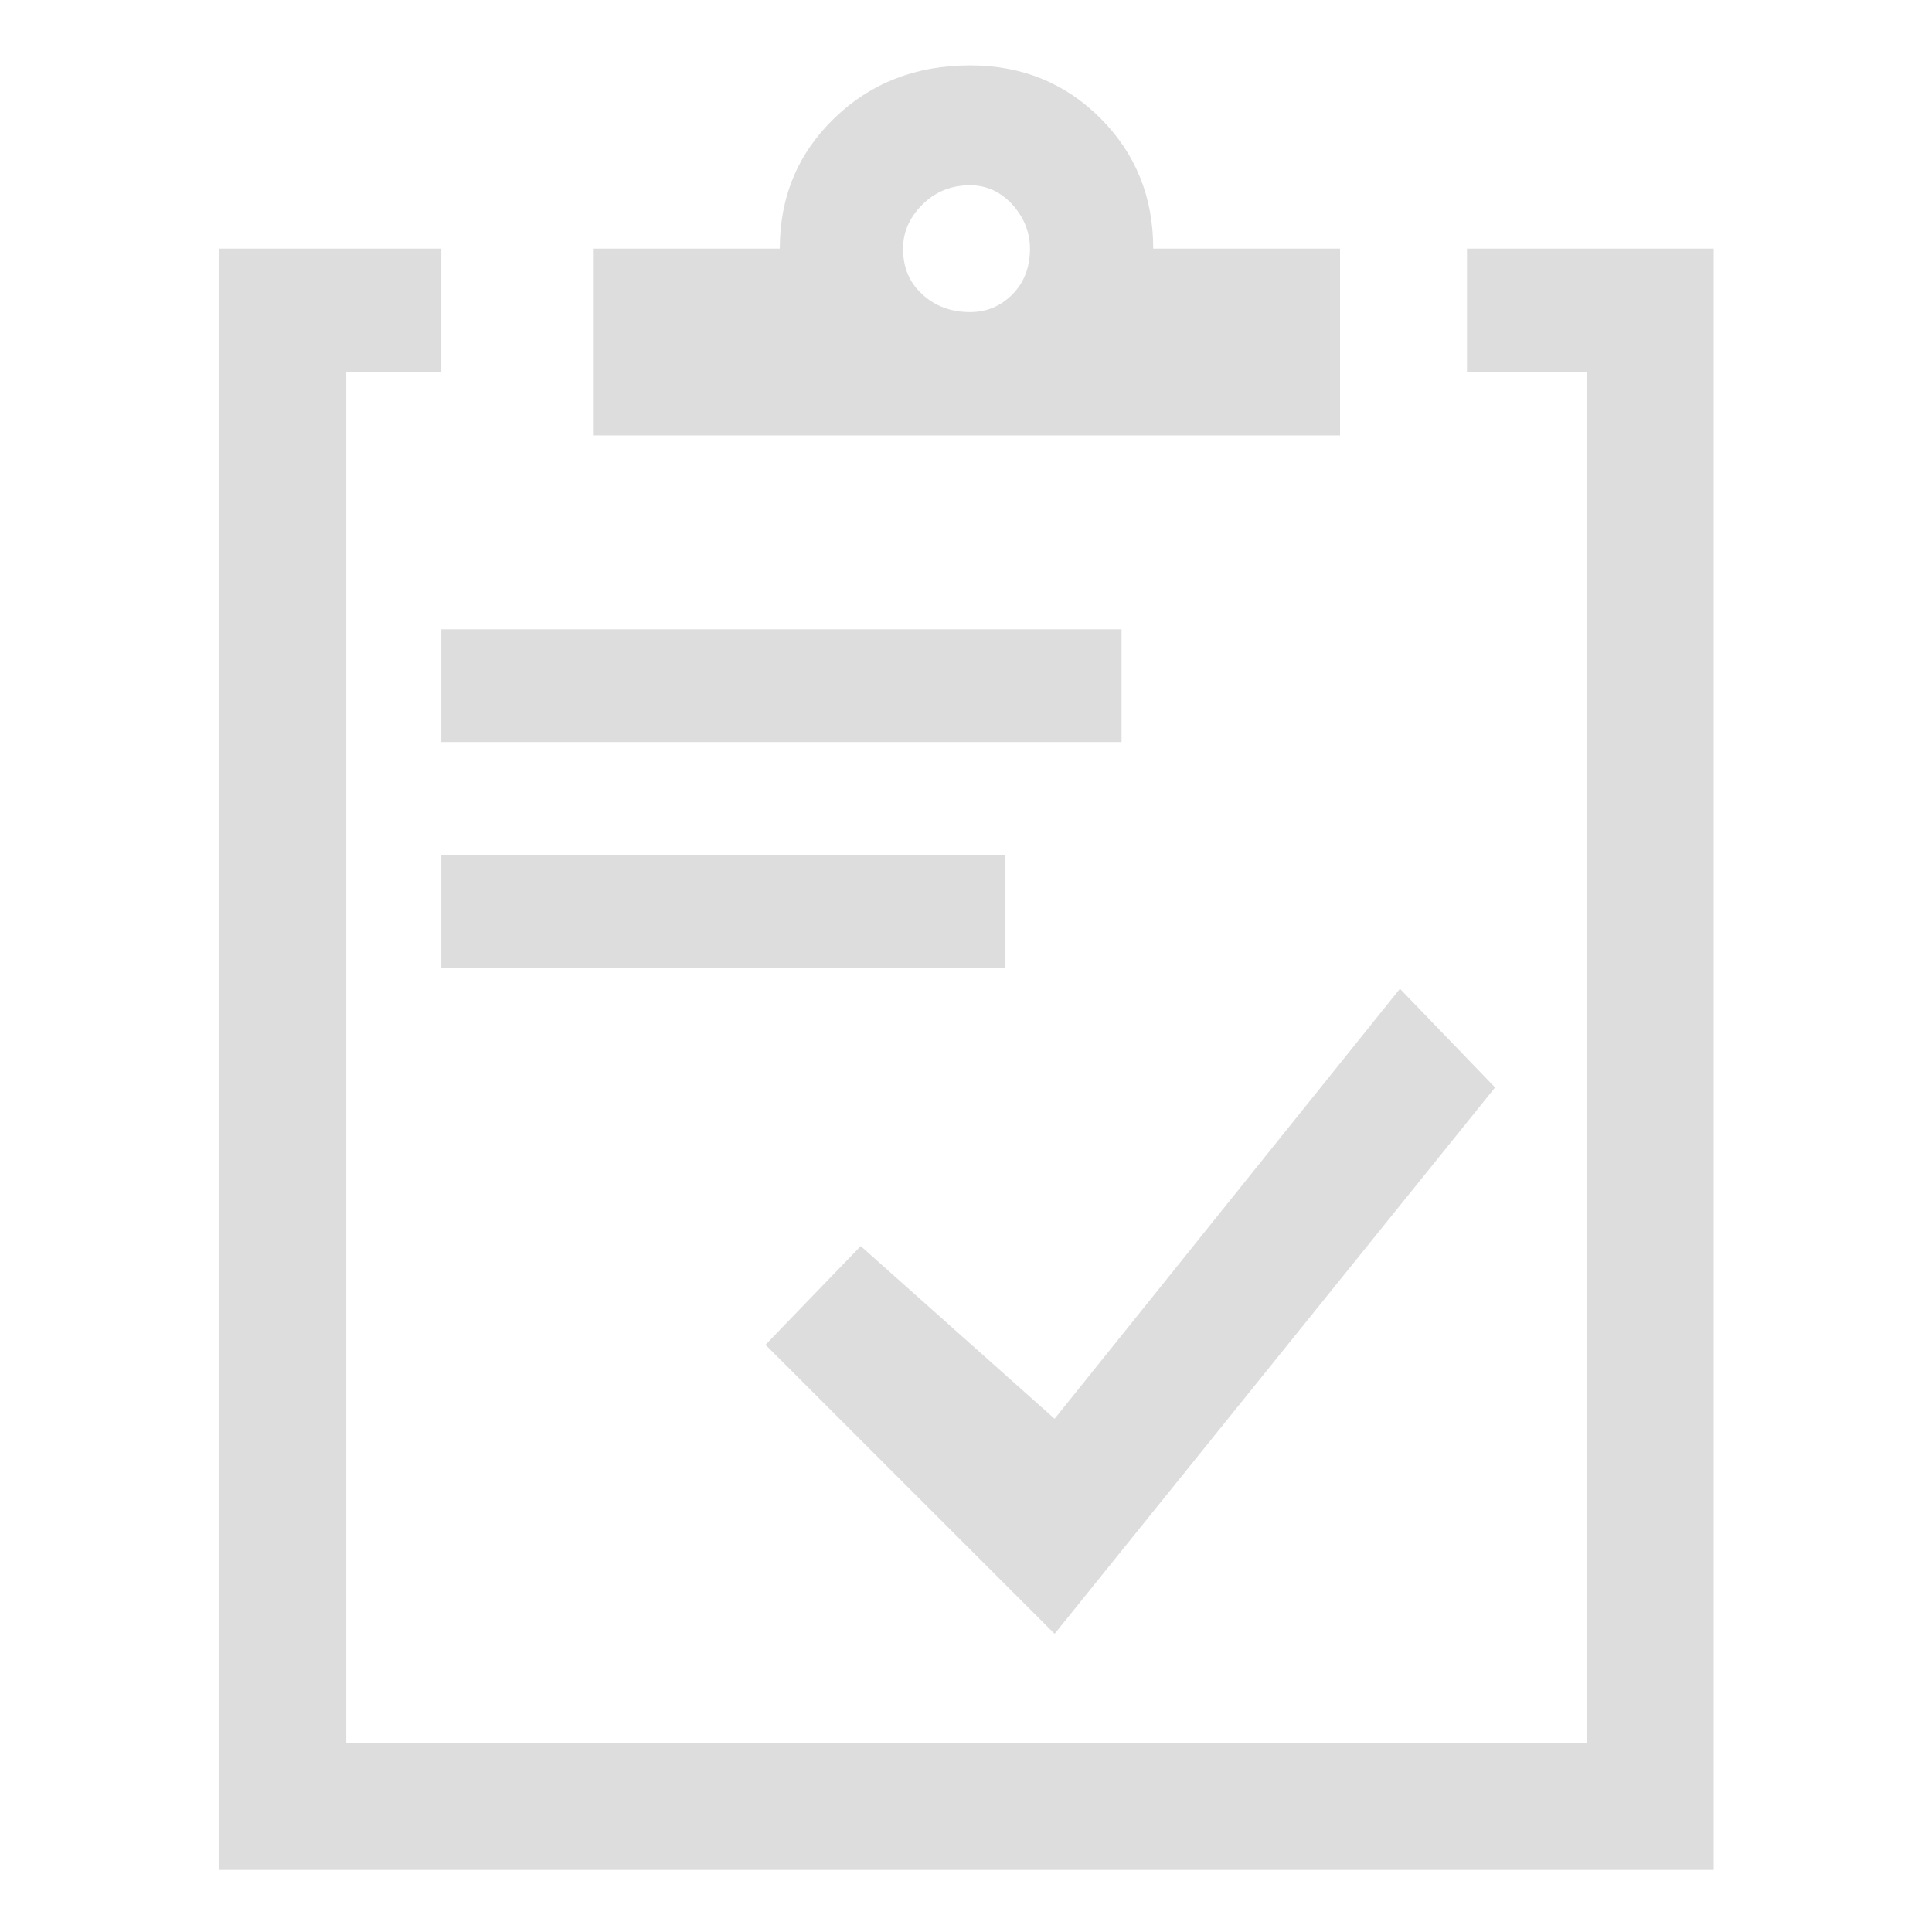 <?xml version="1.0" encoding="utf-8"?>
<!DOCTYPE svg PUBLIC "-//W3C//DTD SVG 1.1//EN" "http://www.w3.org/Graphics/SVG/1.1/DTD/svg11.dtd">
<svg style="width:308px;height:308px;" version="1.1" id="图形" xmlns="http://www.w3.org/2000/svg" xmlns:xlink="http://www.w3.org/1999/xlink" x="0px" y="0px" width="1024px" height="1024px" viewBox="0 0 1024 1024" enable-background="new 0 0 1024 1024" xml:space="preserve">
  <path class="svgpath" data-index="path_0" fill="#ddd" d="M908.284 131.777l0 859.313L116.246 991.09 116.246 131.777 233.9 131.777l0 65.432-50.379 0 0 726.658L841.01 923.867 841.01 197.209l-63.485 0 0-65.432L908.284 131.777zM594.438 393.298 233.9 393.298 233.9 333.55l360.539 0L594.439 393.298zM233.9 453.098l298.896 0 0 59.799L233.9 512.897 233.9 453.098zM314.281 230.795l0-99.018 99.018 0c0-27.34 9.574-50.43 28.876-69.118 19.353-18.688 43.313-28.005 71.984-28.005 27.34 0 50.38 9.318 69.067 28.005s28.005 41.778 28.005 69.118l99.018 0 0 99.018L314.281 230.795zM741.992 524.059l50.431 52.325L558.958 865.962 405.721 712.776l50.482-52.325 102.755 91.544L741.992 524.059zM478.628 131.777c0 9.984 3.379 18.073 10.24 24.268 6.861 6.297 15.257 9.369 25.292 9.369 8.704 0 16.128-3.072 22.425-9.369 6.144-6.195 9.319-14.284 9.319-24.268 0-8.704-3.176-16.486-9.319-23.347-6.297-6.809-13.721-10.239-22.425-10.239-10.035 0-18.431 3.43-25.292 10.239C482.007 115.292 478.628 123.074 478.628 131.777z" />

</svg>
